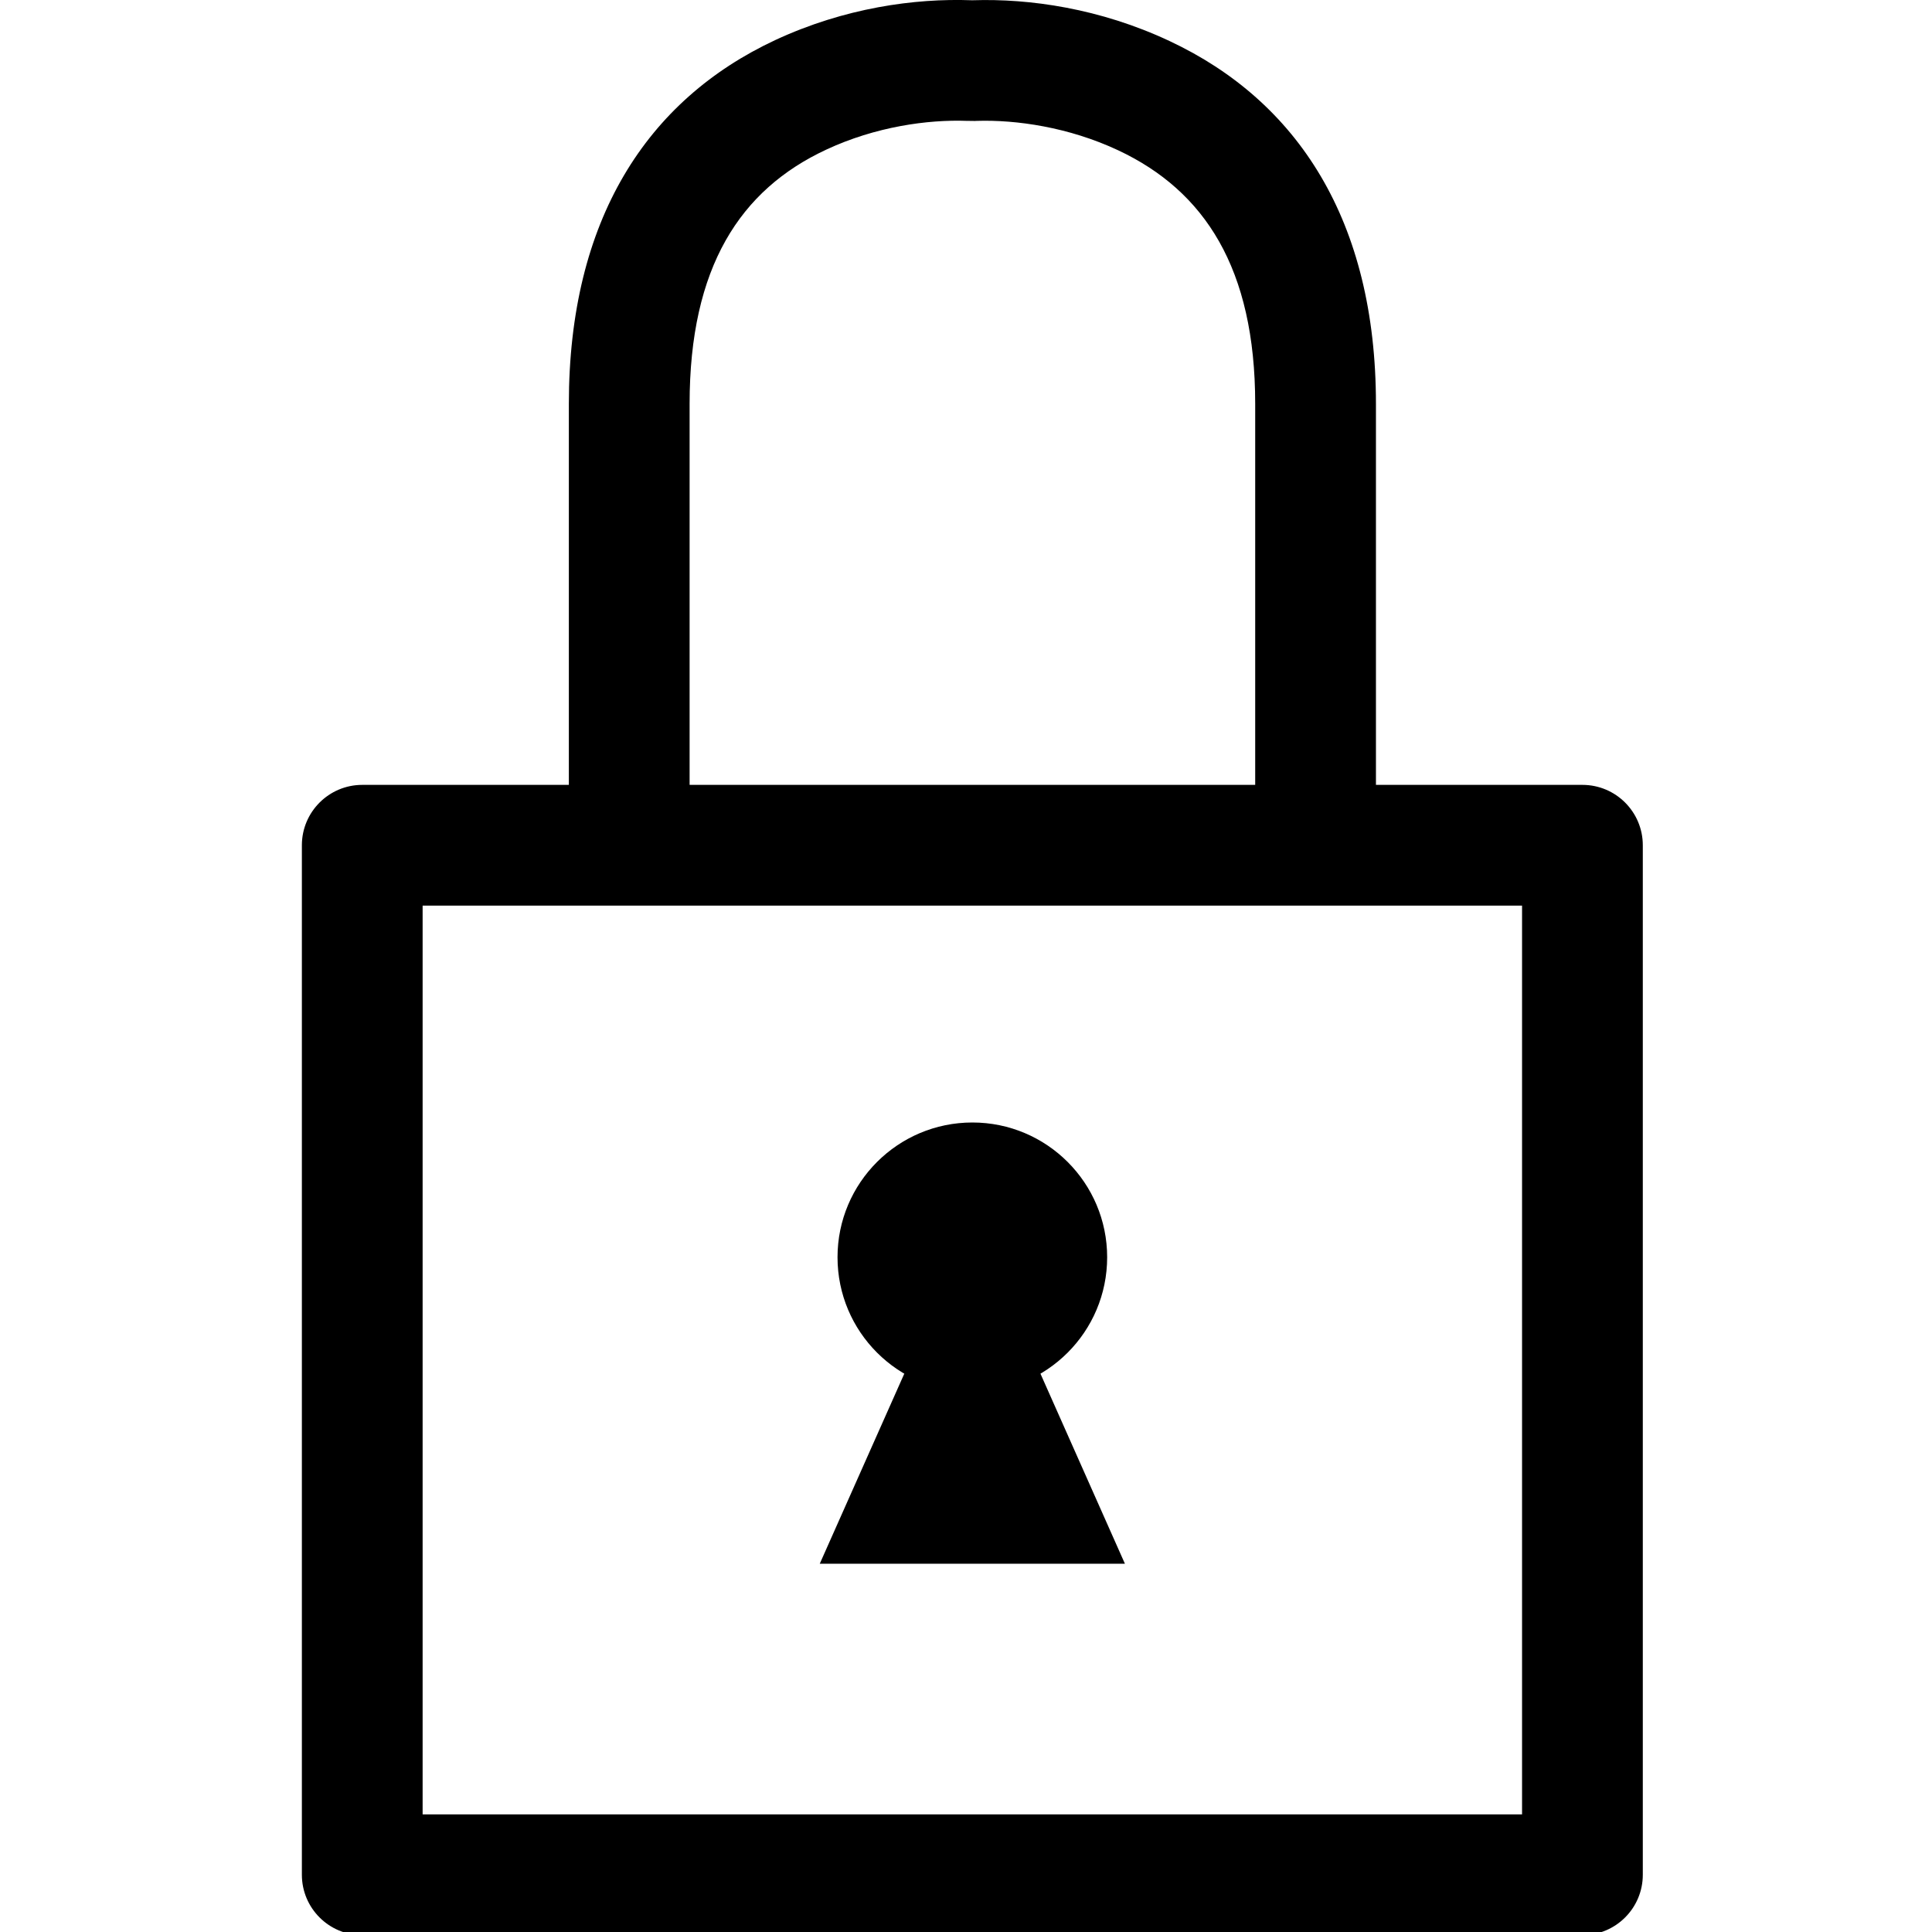 <?xml version="1.0" encoding="UTF-8"?>
<svg width="16px" height="16px" viewBox="0 0 16 16" version="1.1" xmlns="http://www.w3.org/2000/svg" xmlns:xlink="http://www.w3.org/1999/xlink">
    <!-- Generator: Sketch 57.1 (83088) - https://sketch.com -->
    <title>atom/icon/interactive/change/password</title>
    <desc>Created with Sketch.</desc>
    <g id="atom/icon/interactive/change/password" stroke="none" stroke-width="1" fill="none" fill-rule="evenodd">
        <g id="locker" transform="translate(2, -1)" fill="currentColor">
            <path d="M1,17.026 L11.105,17.026 C11.381,17.026 11.605,16.802 11.605,16.526 L11.605,8 C11.605,7.724 11.381,7.5 11.105,7.5 L1,7.5 C0.724,7.5 0.5,7.724 0.5,8 L0.5,16.526 C0.5,16.802 0.724,17.026 1,17.026 Z M1.5,16.026 L1.5,8.5 L10.605,8.5 L10.605,16.026 L1.5,16.026 Z" id="Stroke-1" fill-rule="nonzero"></path>
            <path d="M3.711,7.766 L3.711,4.345 C3.711,3.213 4.129,2.571 4.843,2.239 C5.25,2.049 5.683,1.989 6.009,2.001 C6.022,2.001 6.022,2.001 6.019,2.001 C6.08,2.002 6.08,2.002 6.091,2.001 C6.414,1.991 6.85,2.052 7.261,2.245 C7.976,2.581 8.395,3.222 8.395,4.345 L8.395,7.766 C8.395,8.042 8.619,8.266 8.895,8.266 C9.171,8.266 9.395,8.042 9.395,7.766 L9.395,4.345 C9.395,2.829 8.748,1.838 7.686,1.34 C7.109,1.069 6.526,0.987 6.058,1.002 L6.022,1.003 C6.074,1.003 6.074,1.003 6.045,1.002 C5.574,0.985 4.994,1.065 4.42,1.332 C3.358,1.828 2.711,2.82 2.711,4.345 L2.711,7.766 C2.711,8.042 2.934,8.266 3.211,8.266 C3.487,8.266 3.711,8.042 3.711,7.766 Z" id="Stroke-3" fill-rule="nonzero"></path>
            <path d="M7.169,11.412 C7.169,12.029 6.669,12.529 6.053,12.529 C5.436,12.529 4.936,12.029 4.936,11.412 C4.936,10.796 5.436,10.296 6.053,10.296 C6.669,10.296 7.169,10.796 7.169,11.412" id="Fill-5"></path>
            <polygon id="Fill-7" points="4.789 13.95 7.316 13.95 6.053 11.108"></polygon>
        </g>
    </g>
</svg>